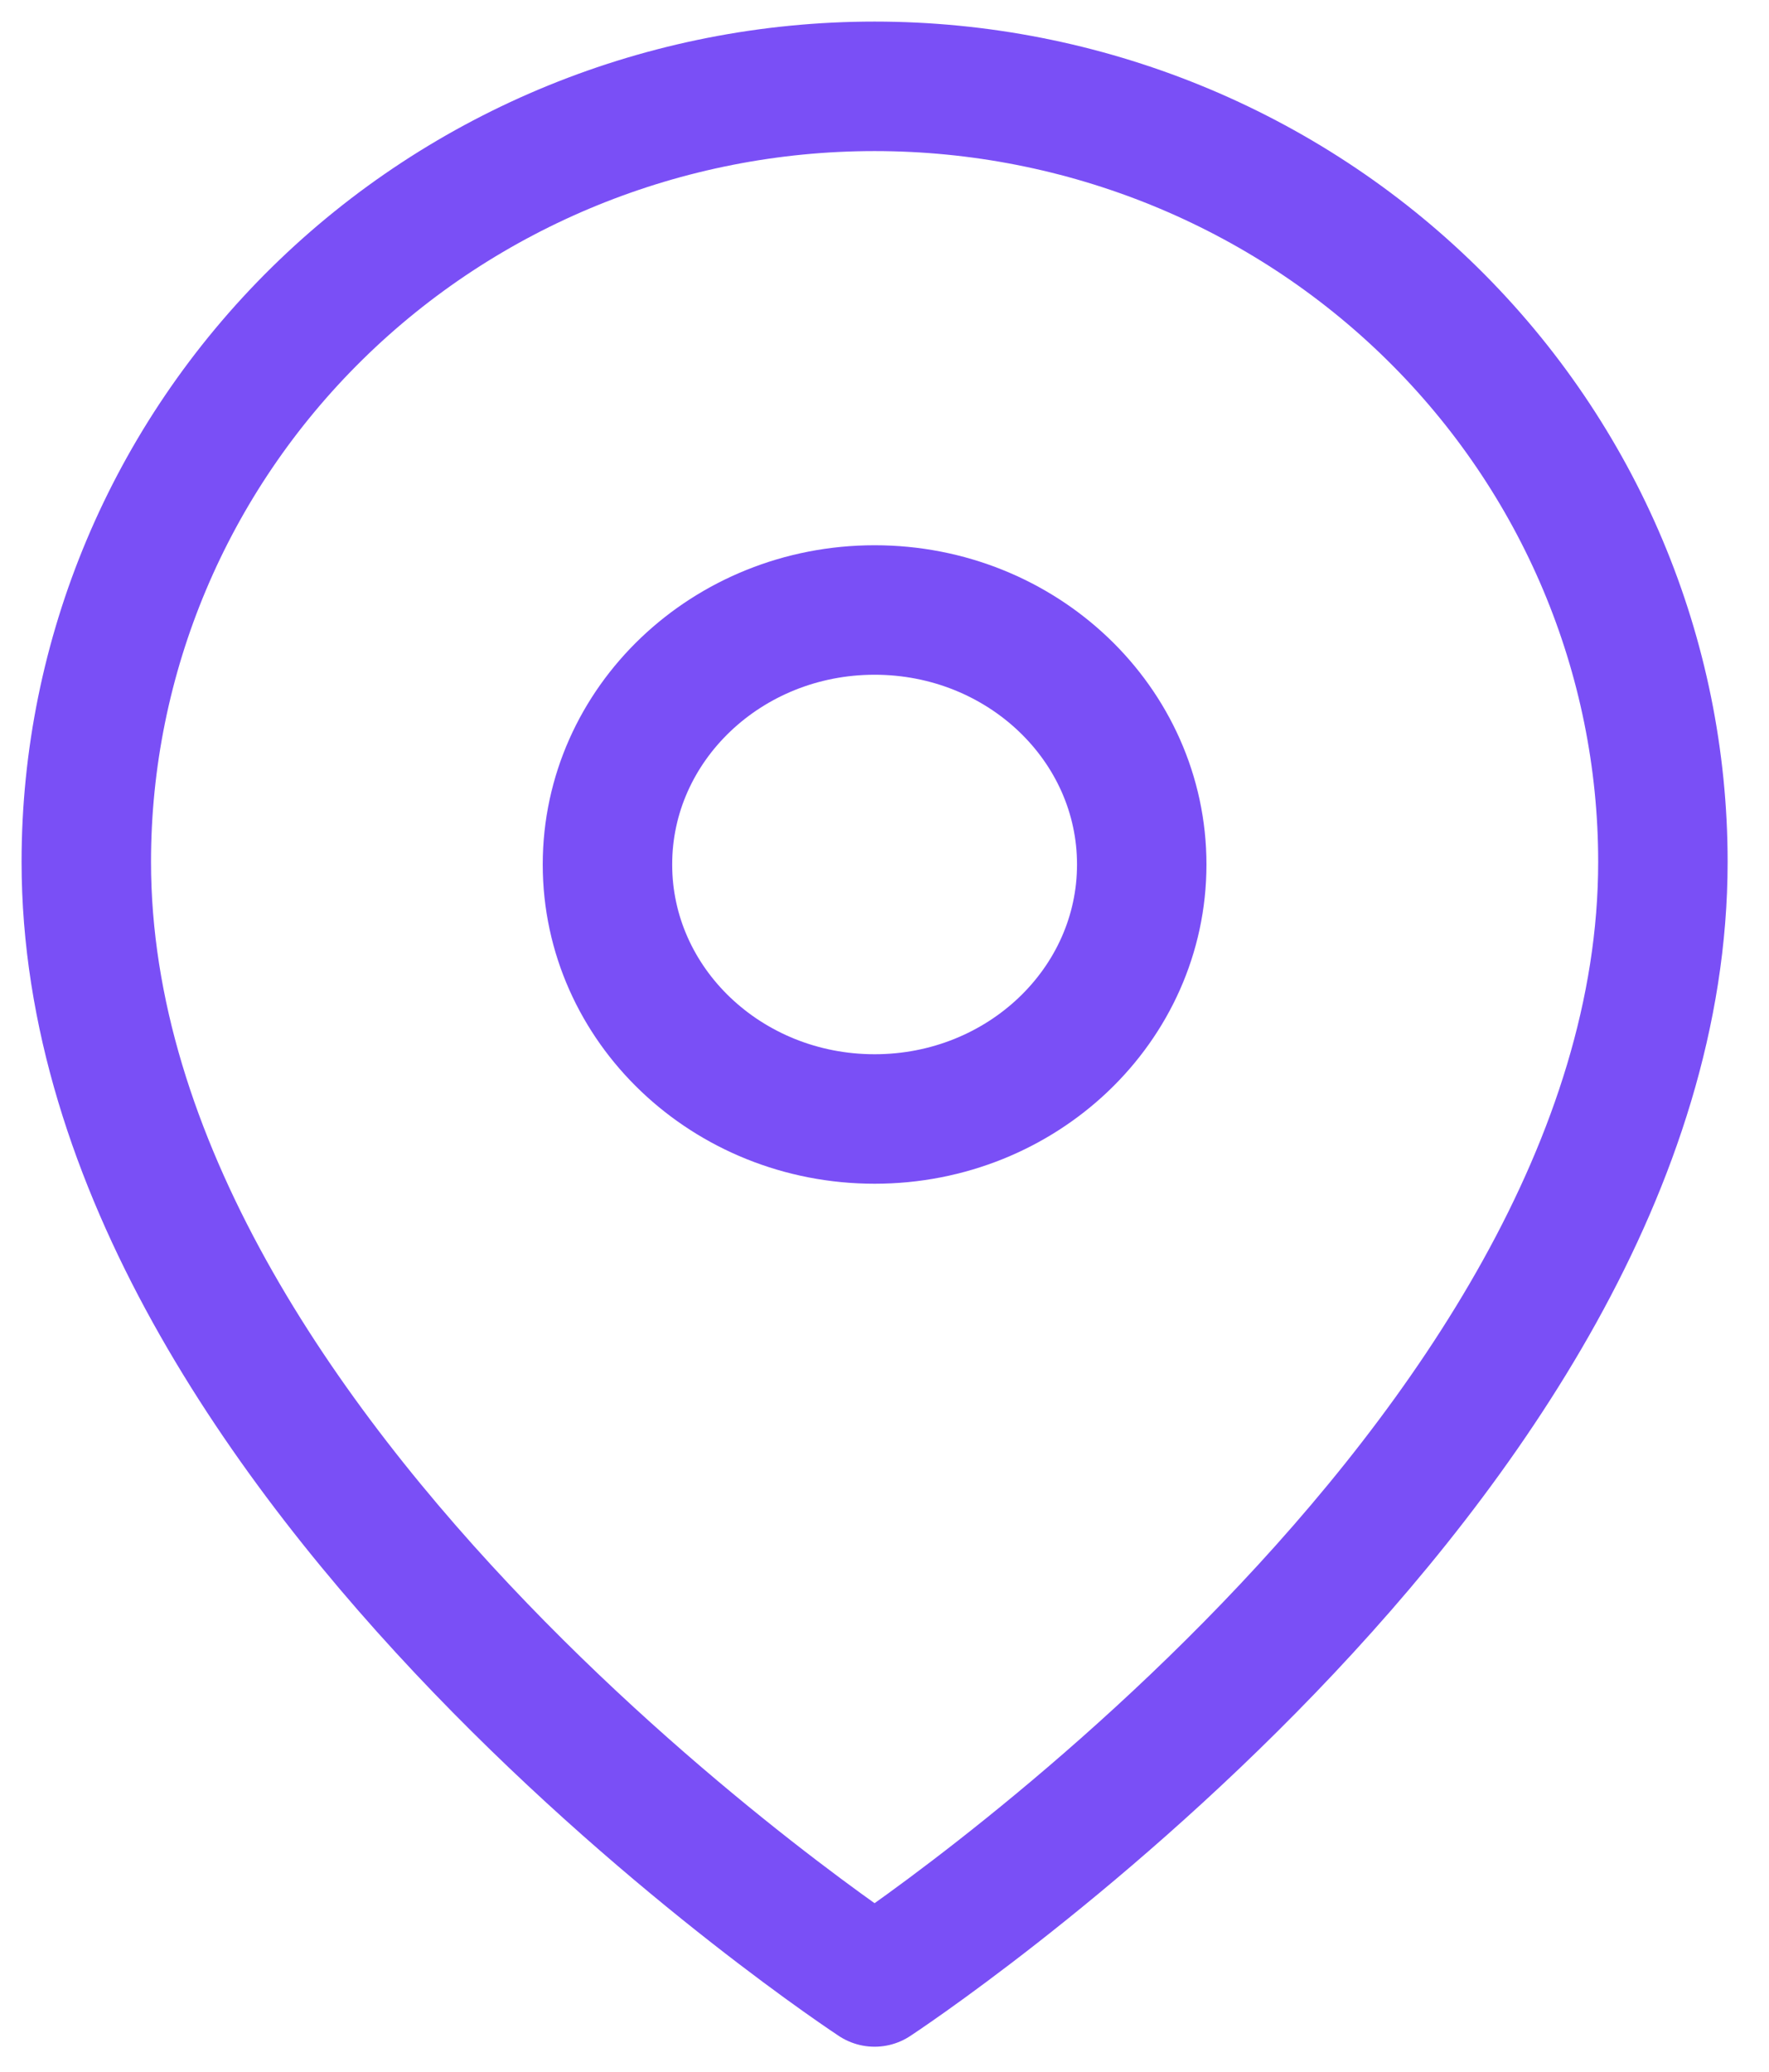 <svg width="41" height="48" viewBox="0 0 41 48" fill="none" xmlns="http://www.w3.org/2000/svg">
<path d="M38.541 19.966C38.541 33.939 20.27 45.917 20.27 45.917C20.27 45.917 2 33.939 2 19.966C2 15.201 3.925 10.631 7.351 7.262C10.778 3.893 15.425 2 20.27 2C25.116 2 29.763 3.893 33.19 7.262C36.616 10.631 38.541 15.201 38.541 19.966Z" stroke="#7A4FF6" stroke-width="3" stroke-linecap="round" stroke-linejoin="round"/>
<path d="M20.271 25.924C23.69 25.924 26.462 23.284 26.462 20.028C26.462 16.772 23.69 14.132 20.271 14.132C16.851 14.132 14.079 16.772 14.079 20.028C14.079 23.284 16.851 25.924 20.271 25.924Z" stroke="#7A4FF6" stroke-width="3" stroke-linecap="round" stroke-linejoin="round"/>
</svg>
